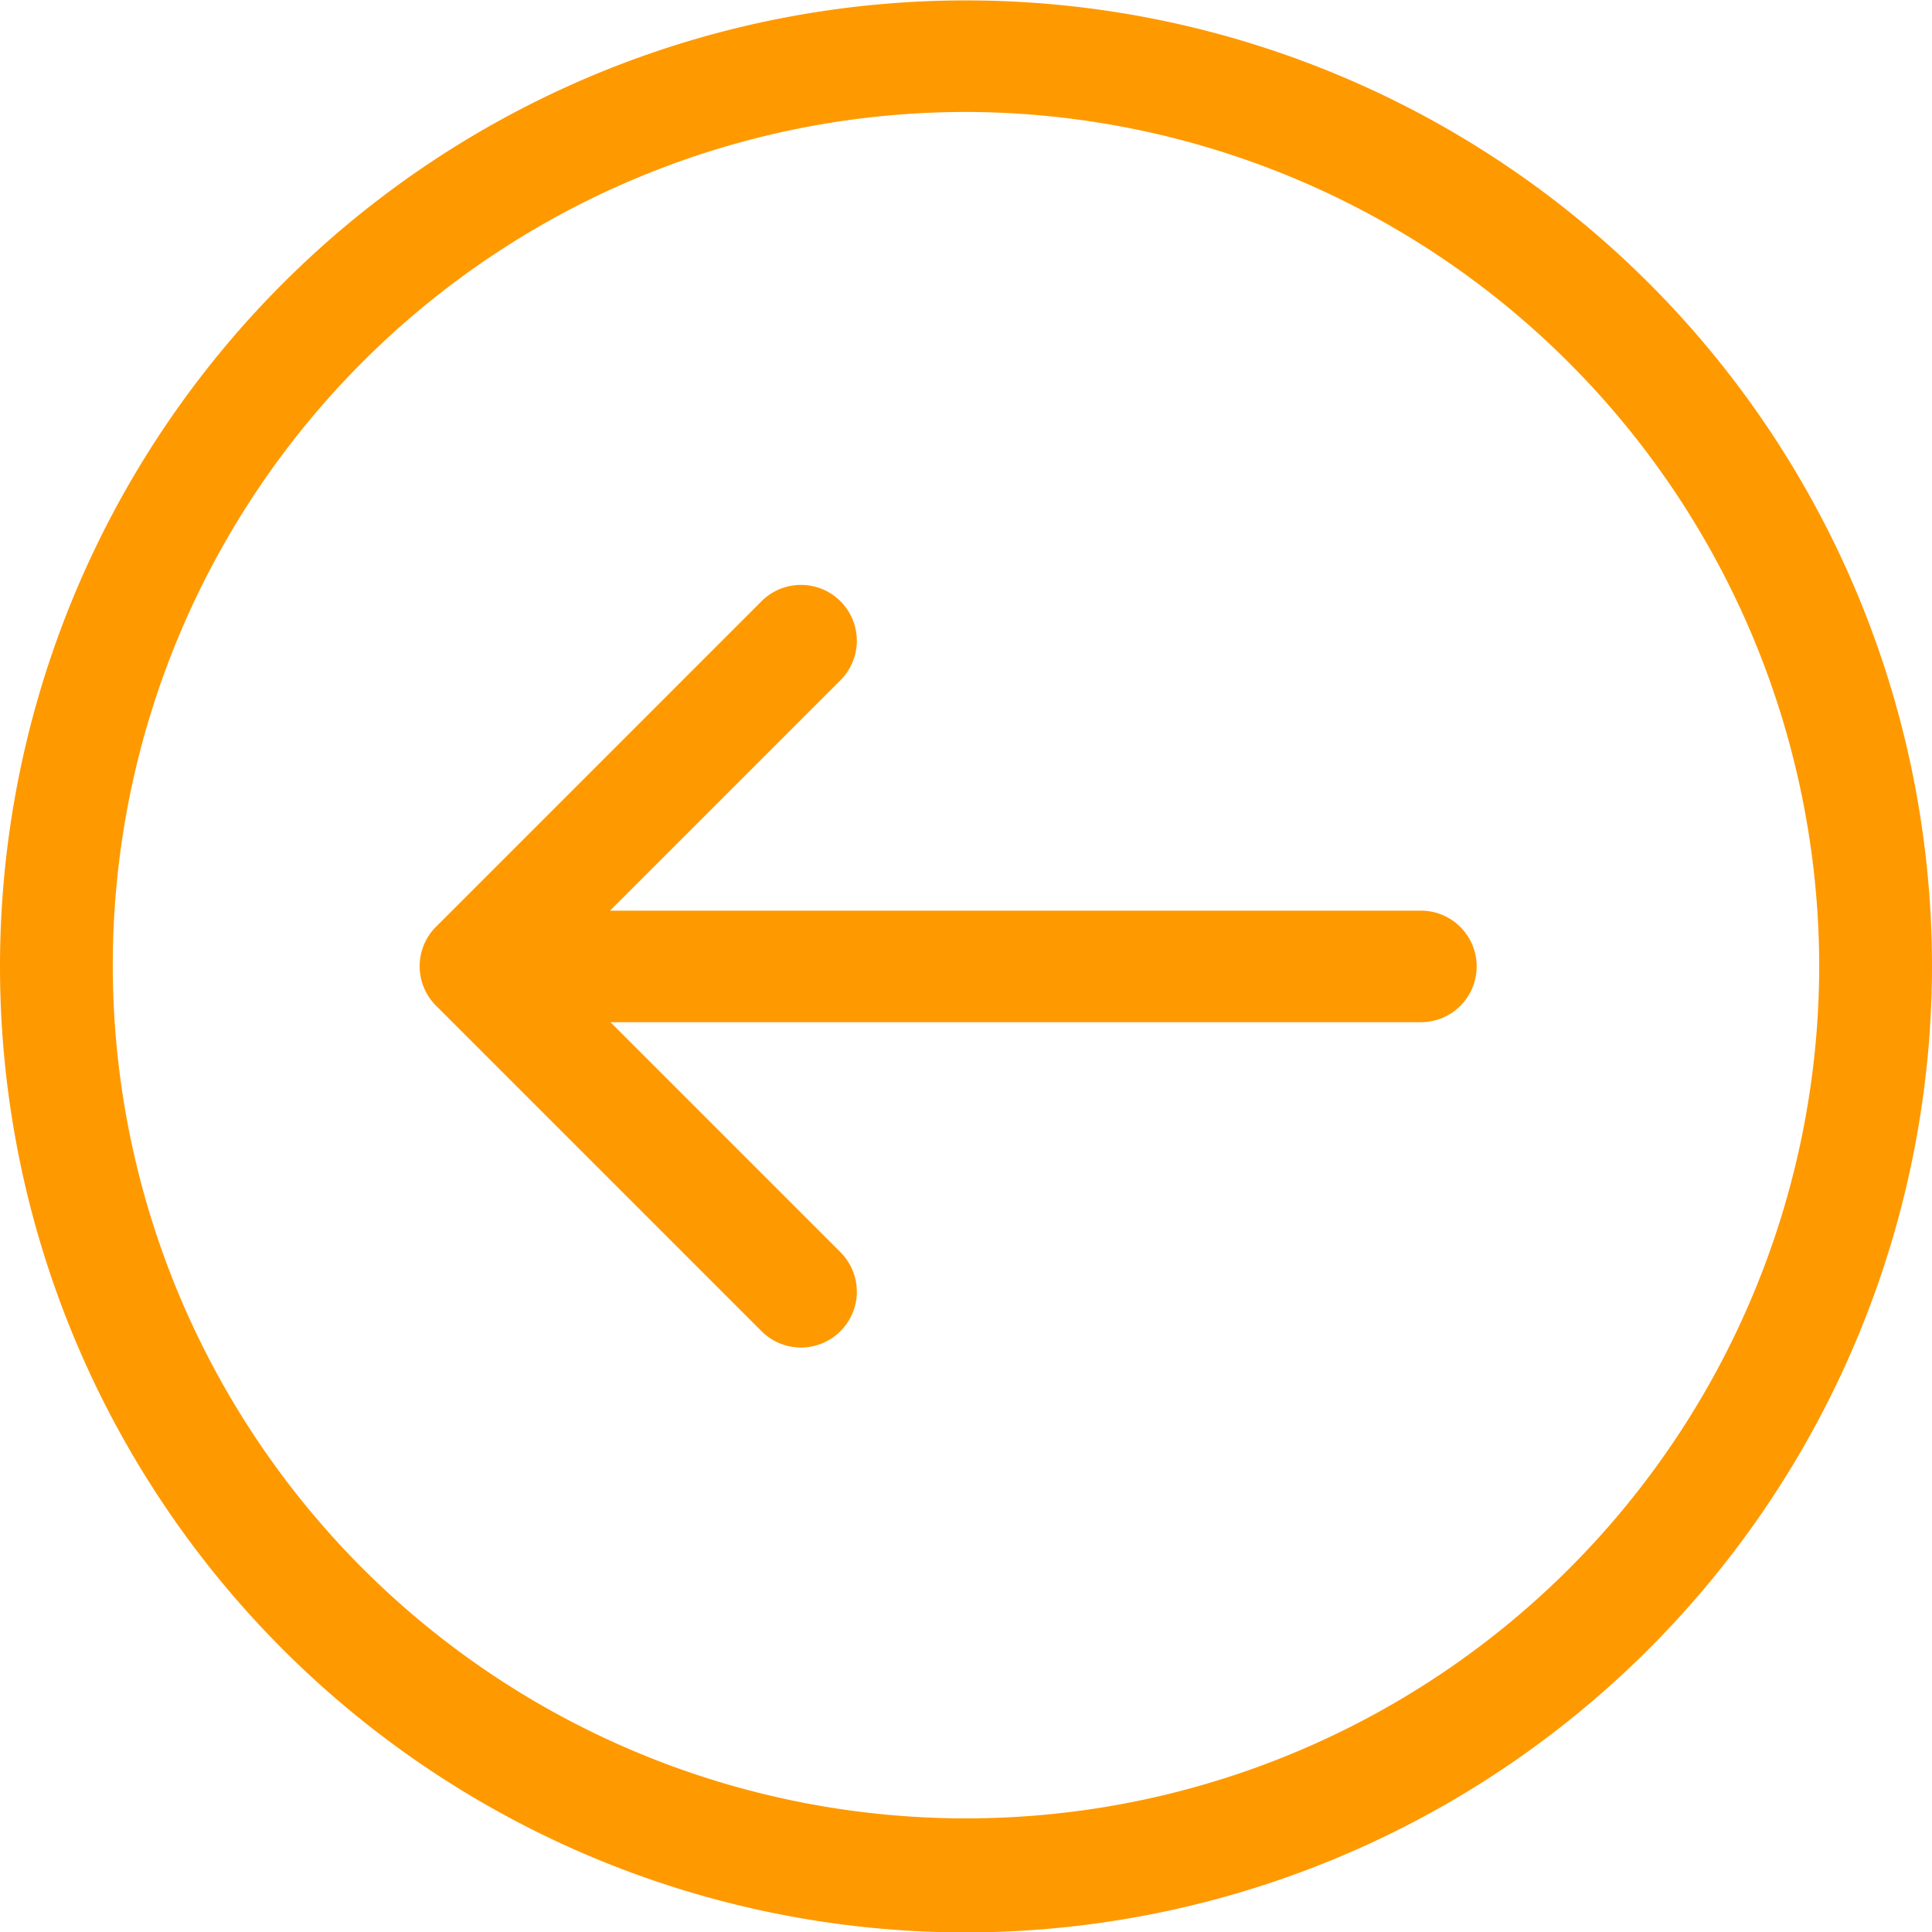 <svg id="Слой_7" data-name="Слой 7" xmlns="http://www.w3.org/2000/svg" viewBox="0 0 46.42 46.42"><defs><style>.cls-1{fill:#f90;stroke:#f90;stroke-miterlimit:10;}</style></defs><title>arrow 2</title><path class="cls-1" d="M1854.41,1089.42a22.71,22.71,0,1,1,22.71-22.71A22.74,22.74,0,0,1,1854.41,1089.42Zm0-43.74a21,21,0,1,0,21,21A21.05,21.05,0,0,0,1854.41,1045.68Z" transform="translate(-1831.2 -1043.49)"/><path class="cls-1" d="M1865.34,1067.55h-21.87a0.84,0.84,0,0,1,0-1.68h21.87A0.84,0.84,0,1,1,1865.34,1067.55Z" transform="translate(-1831.2 -1043.49)"/><path class="cls-1" d="M1849.85,1075.12l-7.82-7.82a0.84,0.84,0,0,1,0-1.19l7.82-7.82a0.84,0.84,0,0,1,1.19,0h0a0.84,0.84,0,0,1,0,1.19l-6.63,6.63a0.84,0.84,0,0,0,0,1.19l6.63,6.63a0.84,0.84,0,0,1,0,1.19h0A0.84,0.84,0,0,1,1849.85,1075.12Z" transform="translate(-1831.2 -1043.49)"/></svg>